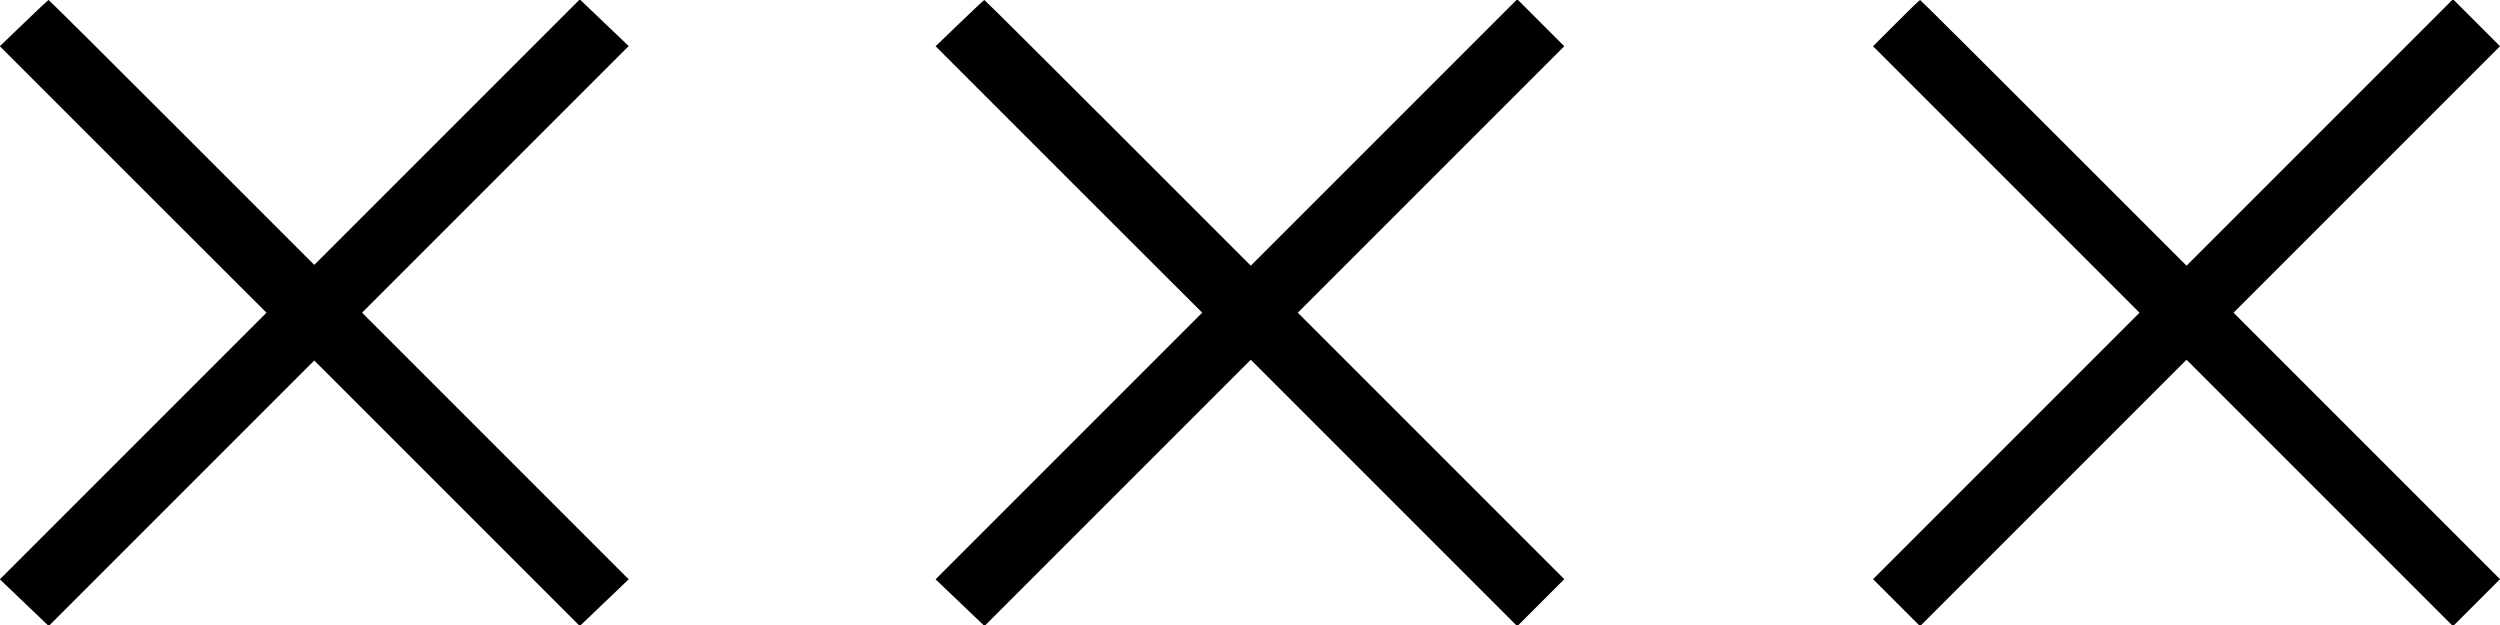 <?xml version="1.0" standalone="no"?>
<!DOCTYPE svg PUBLIC "-//W3C//DTD SVG 1.1//EN"
 "http://www.w3.org/Graphics/SVG/1.1/DTD/svg11.dtd">
<!-- Created with svg_stack (http://github.com/astraw/svg_stack) -->
<svg xmlns:sodipodi="http://sodipodi.sourceforge.net/DTD/sodipodi-0.dtd" xmlns="http://www.w3.org/2000/svg" version="1.1" width="1993.75" height="498.75">
  <defs/>
  <g id="id0:id0" transform="matrix(1.25,0,0,1.25,0.0,0.0)"><g transform="translate(0,399) scale(0.1,-0.1)" fill="#000000" stroke="none">
<path d="M152 3842 l-153 -147 850 -850 851 -850 -851 -851 -850 -850 156 -149 156 -149 847 847 847 847 847 -847 847 -847 156 149 156 149 -850 850 -851 851 851 851 850 850 -156 149 -156 149 -847 -847 -847 -847 -845 845 c-465 465 -847 845 -850 845 -3 0 -74 -67 -158 -148z"/>
<path d="M6122 3842 l-153 -147 850 -850 851 -850 -851 -851 -850 -850 156 -149 156 -149 850 850 849 849 850 -850 850 -850 150 150 150 150 -850 850 -850 850 850 850 850 850 -150 150 -150 150 -850 -850 -850 -850 -848 848 c-466 466 -849 847 -852 847 -3 0 -74 -67 -158 -148z"/>
<path d="M12097 3842 l-147 -147 850 -850 850 -850 -850 -850 -850 -850 150 -150 150 -150 850 850 850 850 850 -850 850 -850 150 150 150 150 -850 850 -850 850 850 850 850 850 -150 150 -150 150 -850 -850 -850 -850 -848 848 c-466 466 -849 847 -852 847 -3 0 -72 -66 -153 -148z"/>
</g>
</g>
  <g id="id1:id1" transform="matrix(1.25,0,0,1.25,0.0,0.0)"><g transform="translate(0,399) scale(0.1,-0.1)" fill="#ffffff" stroke="none">
</g>
</g>
</svg>
